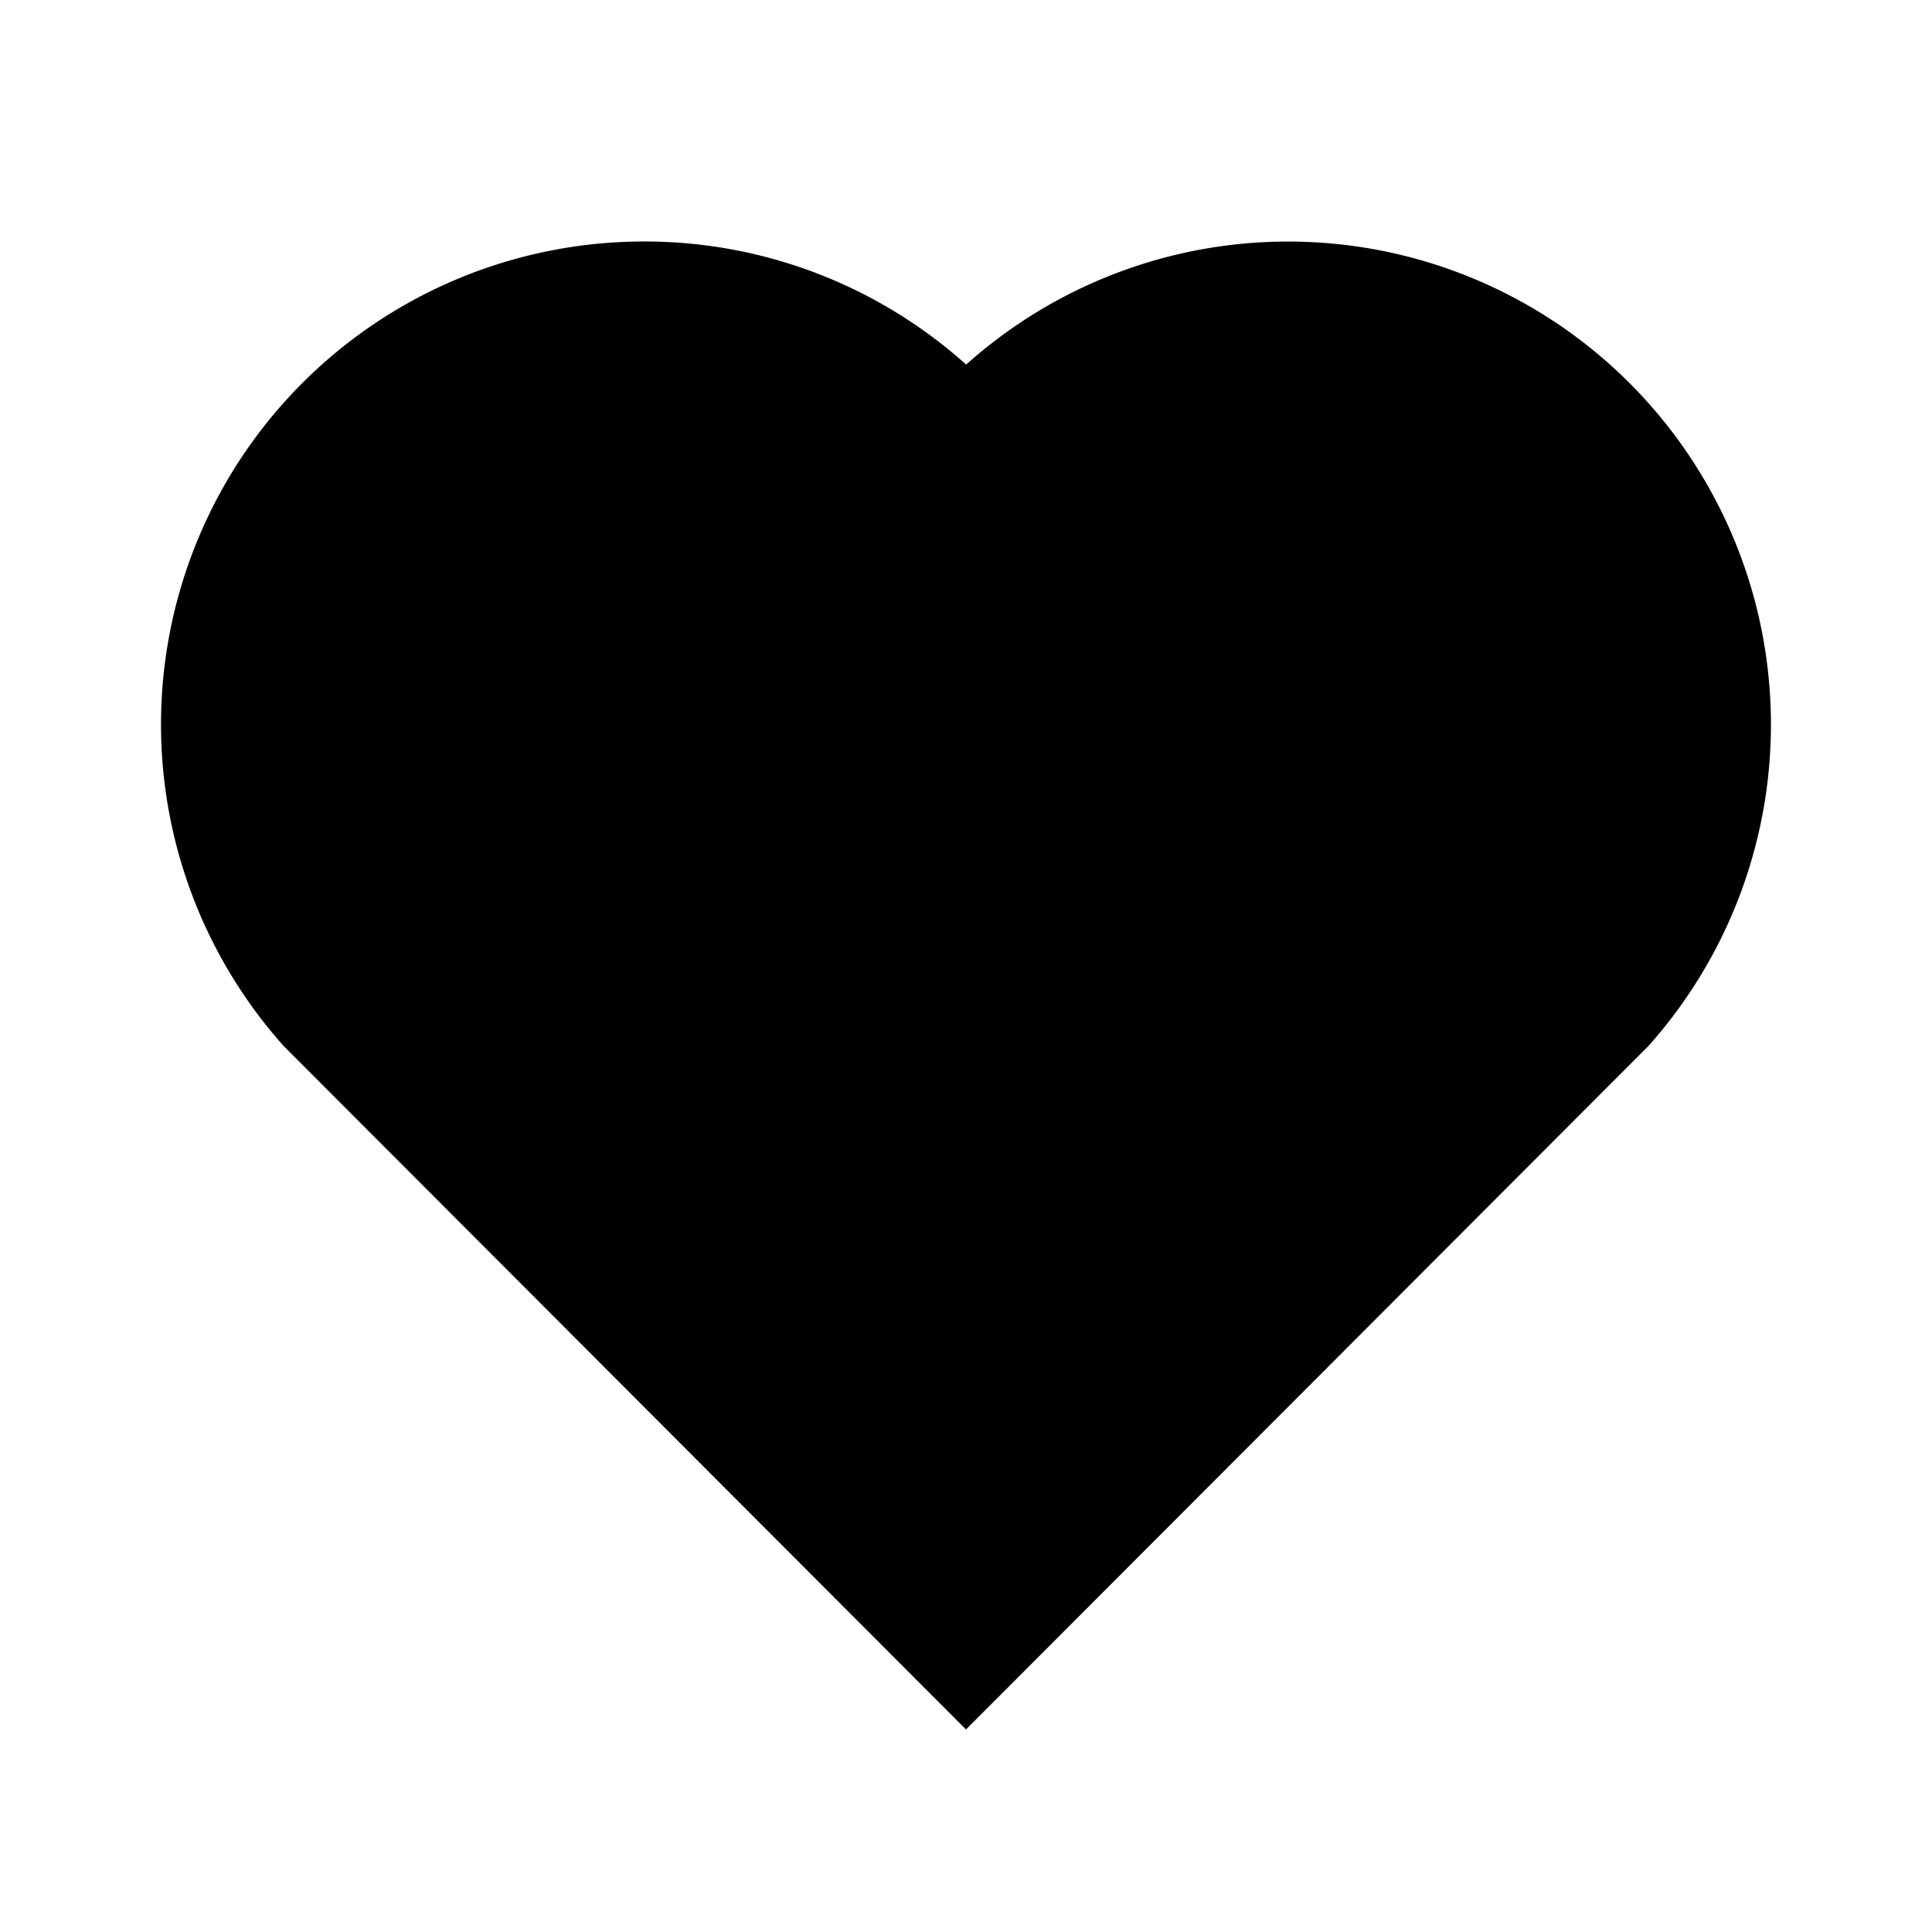 <svg xmlns="http://www.w3.org/2000/svg" viewBox="0 0 24 24"><path d="M7.846 3.002a5.999 5.999 0 0 0-4.324 9.99L12 21.484l8.479-8.492a6 6 0 0 0-.237-8.234 5.996 5.996 0 0 0-8.24-.229 5.98 5.98 0 0 0-4.156-1.527z"/></svg>